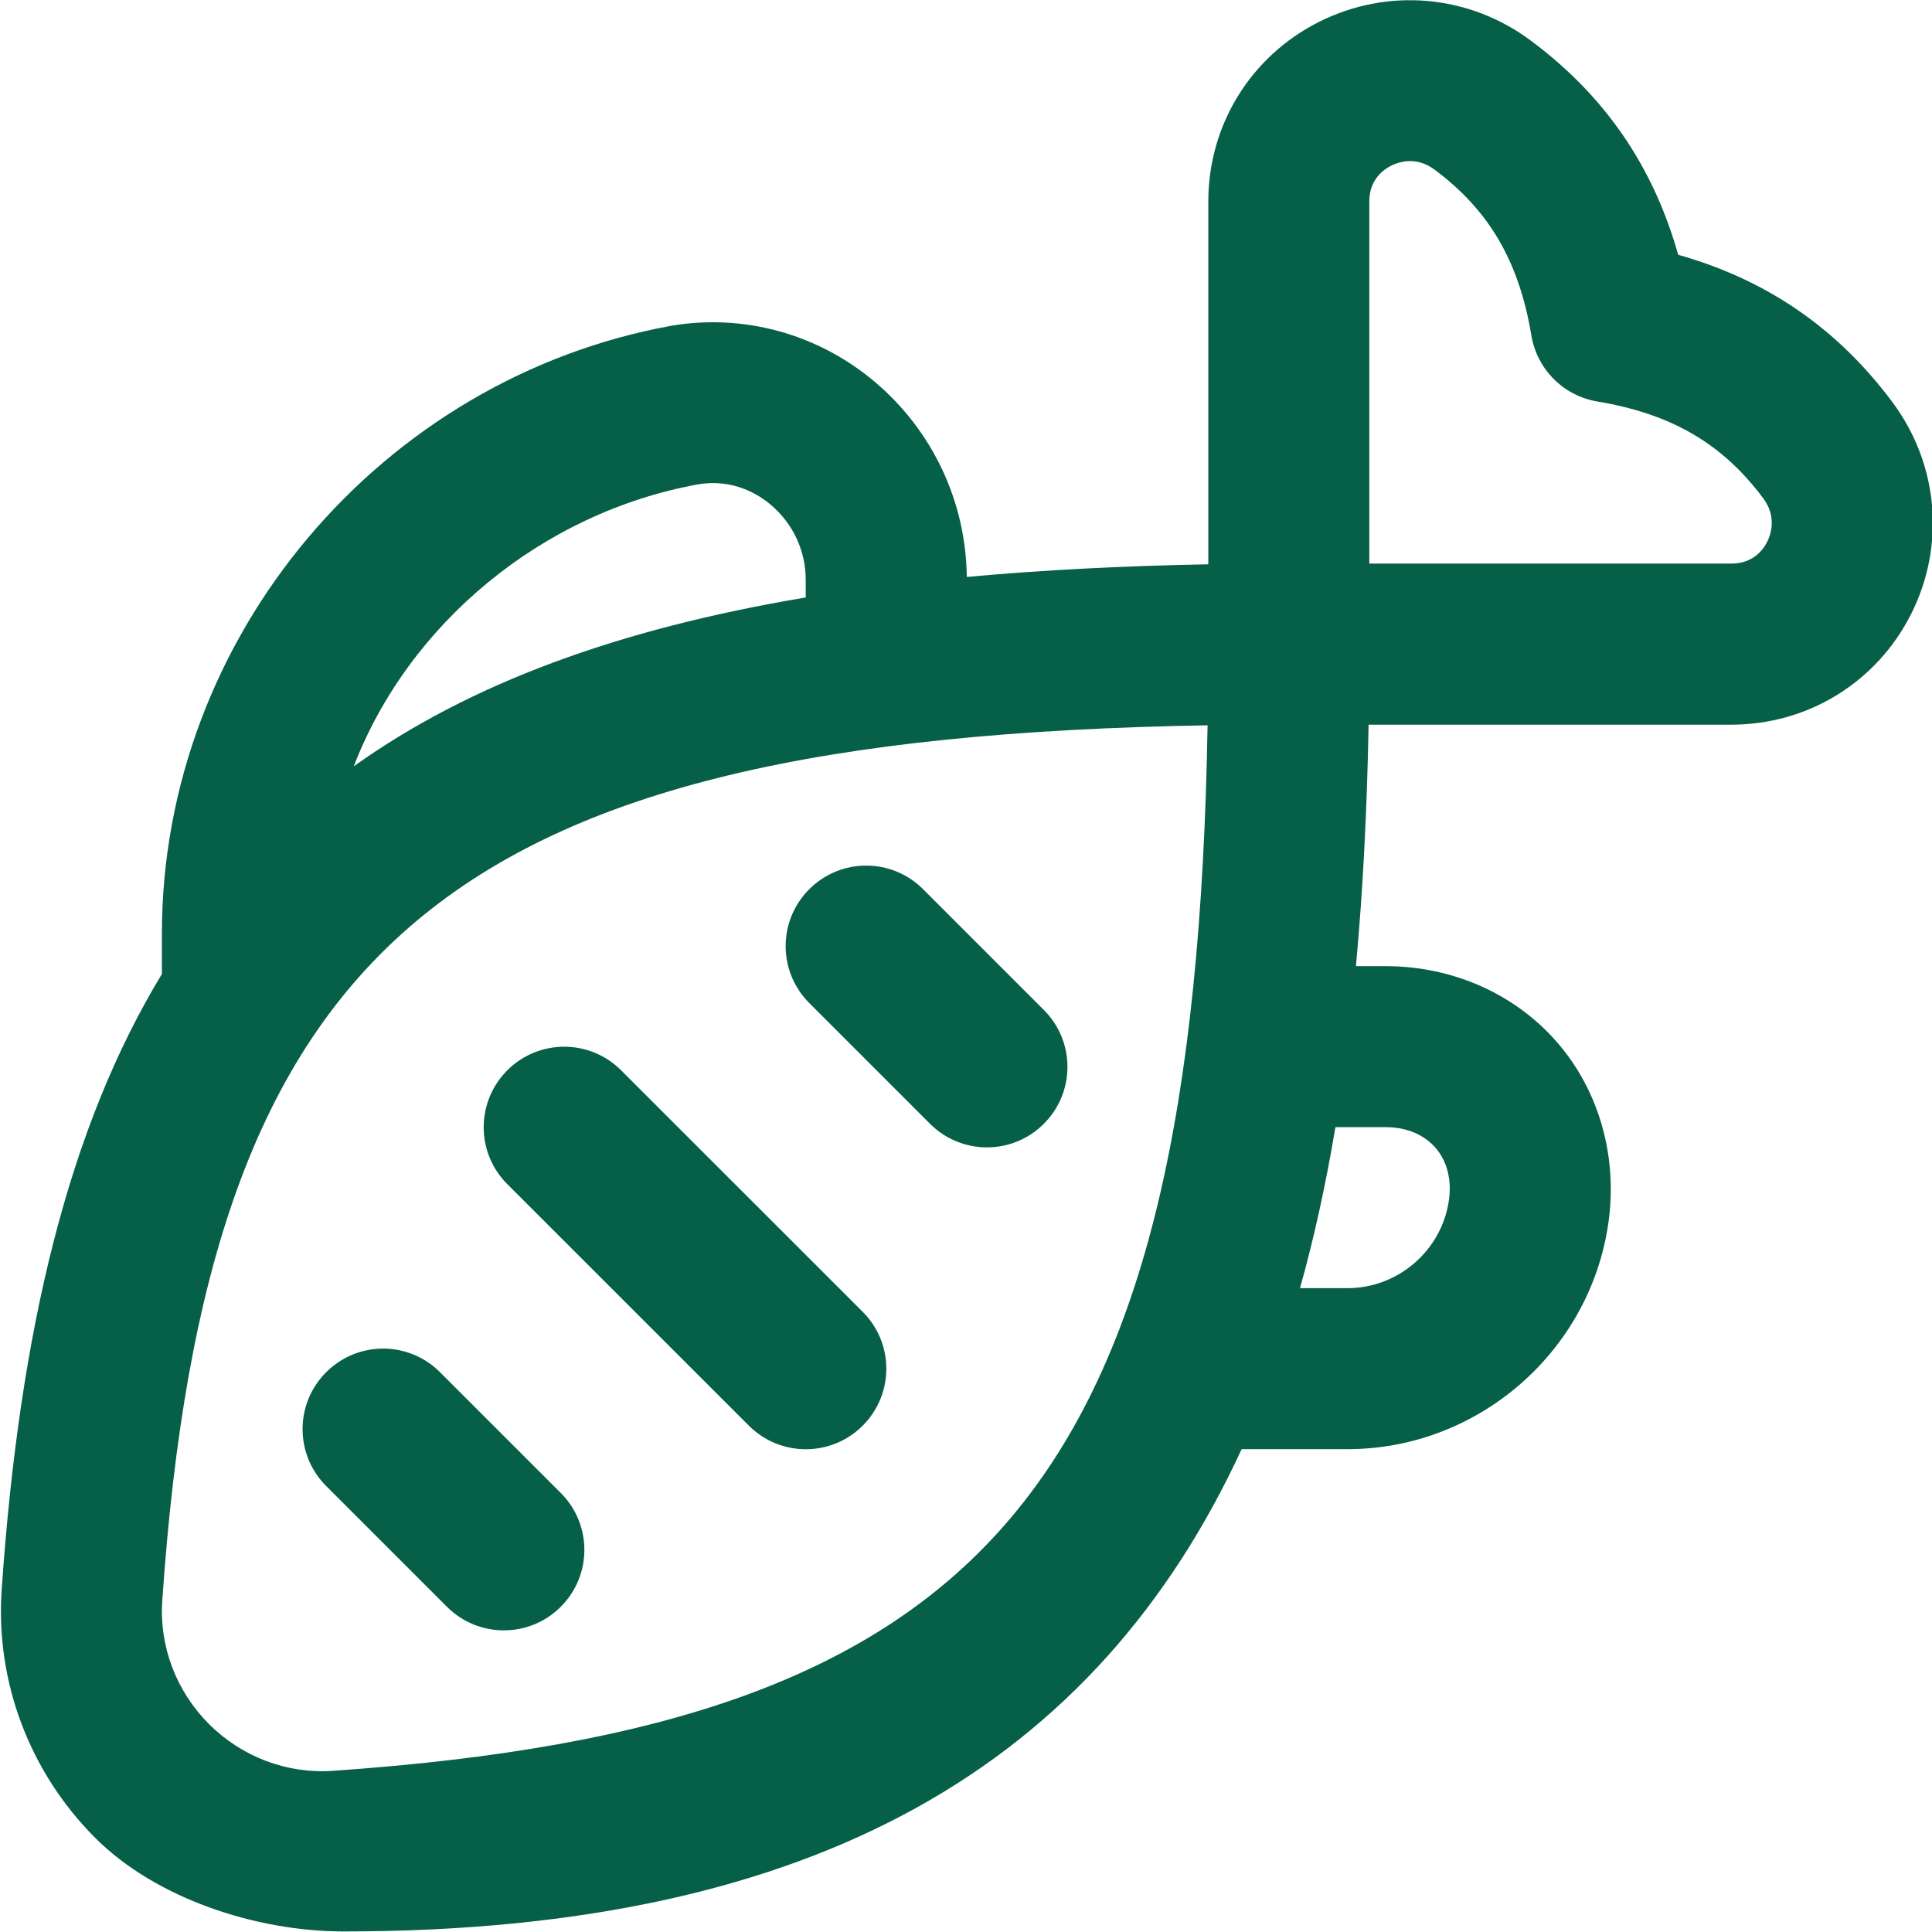 <svg xmlns="http://www.w3.org/2000/svg" id="Layer_1" data-name="Layer 1" viewBox="0 0 24 24" width="300" height="300" version="1.1" xmlns:xlink="http://www.w3.org/1999/xlink" xmlns:svgjs="http://svgjs.dev/svgjs"><g transform="matrix(1,0,0,1,0,0)">
    <path d="m10.053,12.46c-.391-.391-.391-1.023,0-1.414s1.023-.391,1.414,0l1.5,1.5c.391.391.391,1.023,0,1.414-.195.195-.451.293-.707.293s-.512-.098-.707-.293l-1.5-1.5Zm-6.001,6l1.5,1.5c.195.195.451.293.707.293s.512-.098.707-.293c.391-.391.391-1.023,0-1.414l-1.5-1.5c-.391-.391-1.023-.391-1.414,0s-.391,1.023,0,1.414Zm5.251-.75c.195.195.451.293.707.293s.512-.098.707-.293c.391-.391.391-1.024,0-1.414l-3.001-3c-.391-.391-1.023-.391-1.414,0s-.391,1.024,0,1.414l3.001,3Zm14.438-10.083c-.427.848-1.282,1.375-2.232,1.375h-4.508c-.019,1.068-.071,2.067-.157,3h.37c.832,0,1.608.345,2.13.947.521.601.753,1.418.636,2.242-.228,1.602-1.621,2.811-3.24,2.811h-1.316c-1.799,3.894-5.262,5.991-11.156,5.991-1.087,0-2.333-.409-3.085-1.162-.817-.817-1.241-1.942-1.162-3.086.223-3.237.835-5.744,1.99-7.645v-.497c0-3.713,2.741-6.905,6.327-7.556.896-.153,1.818.098,2.525.693.72.606,1.136,1.489,1.147,2.427.934-.086,1.932-.137,3-.157V2.503c0-.95.527-1.805,1.375-2.231.853-.429,1.861-.341,2.629.231.917.681,1.521,1.556,1.833,2.662,1.105.312,1.98.916,2.663,1.833.571.768.66,1.775.231,2.629Zm-19.346,1.892c1.44-1.028,3.285-1.706,5.614-2.097v-.219c0-.36-.158-.701-.436-.934-.149-.126-.464-.326-.902-.252-1.933.351-3.59,1.722-4.276,3.501Zm10.606-.509c-9.474.162-12.426,2.715-12.985,10.872-.04.567.172,1.126.58,1.535.409.409.973.62,1.534.581,8.156-.561,10.71-3.513,10.871-12.987Zm1.588,4.992c-.119.711-.265,1.377-.44,2h.59c.63,0,1.172-.47,1.26-1.093.036-.254-.022-.484-.166-.65s-.363-.257-.619-.257h-.625Zm5.315-7.811c-.505-.679-1.14-1.05-2.059-1.203-.422-.07-.752-.4-.822-.822-.153-.919-.524-1.554-1.203-2.059-.231-.173-.453-.092-.538-.049-.102.051-.272.177-.272.444v4.499h4.499c.268,0,.394-.171.445-.273.042-.084.122-.306-.05-.538Z"
          fill="#065F47" data-original-color="#000000ff" stroke="none"/></g></svg>